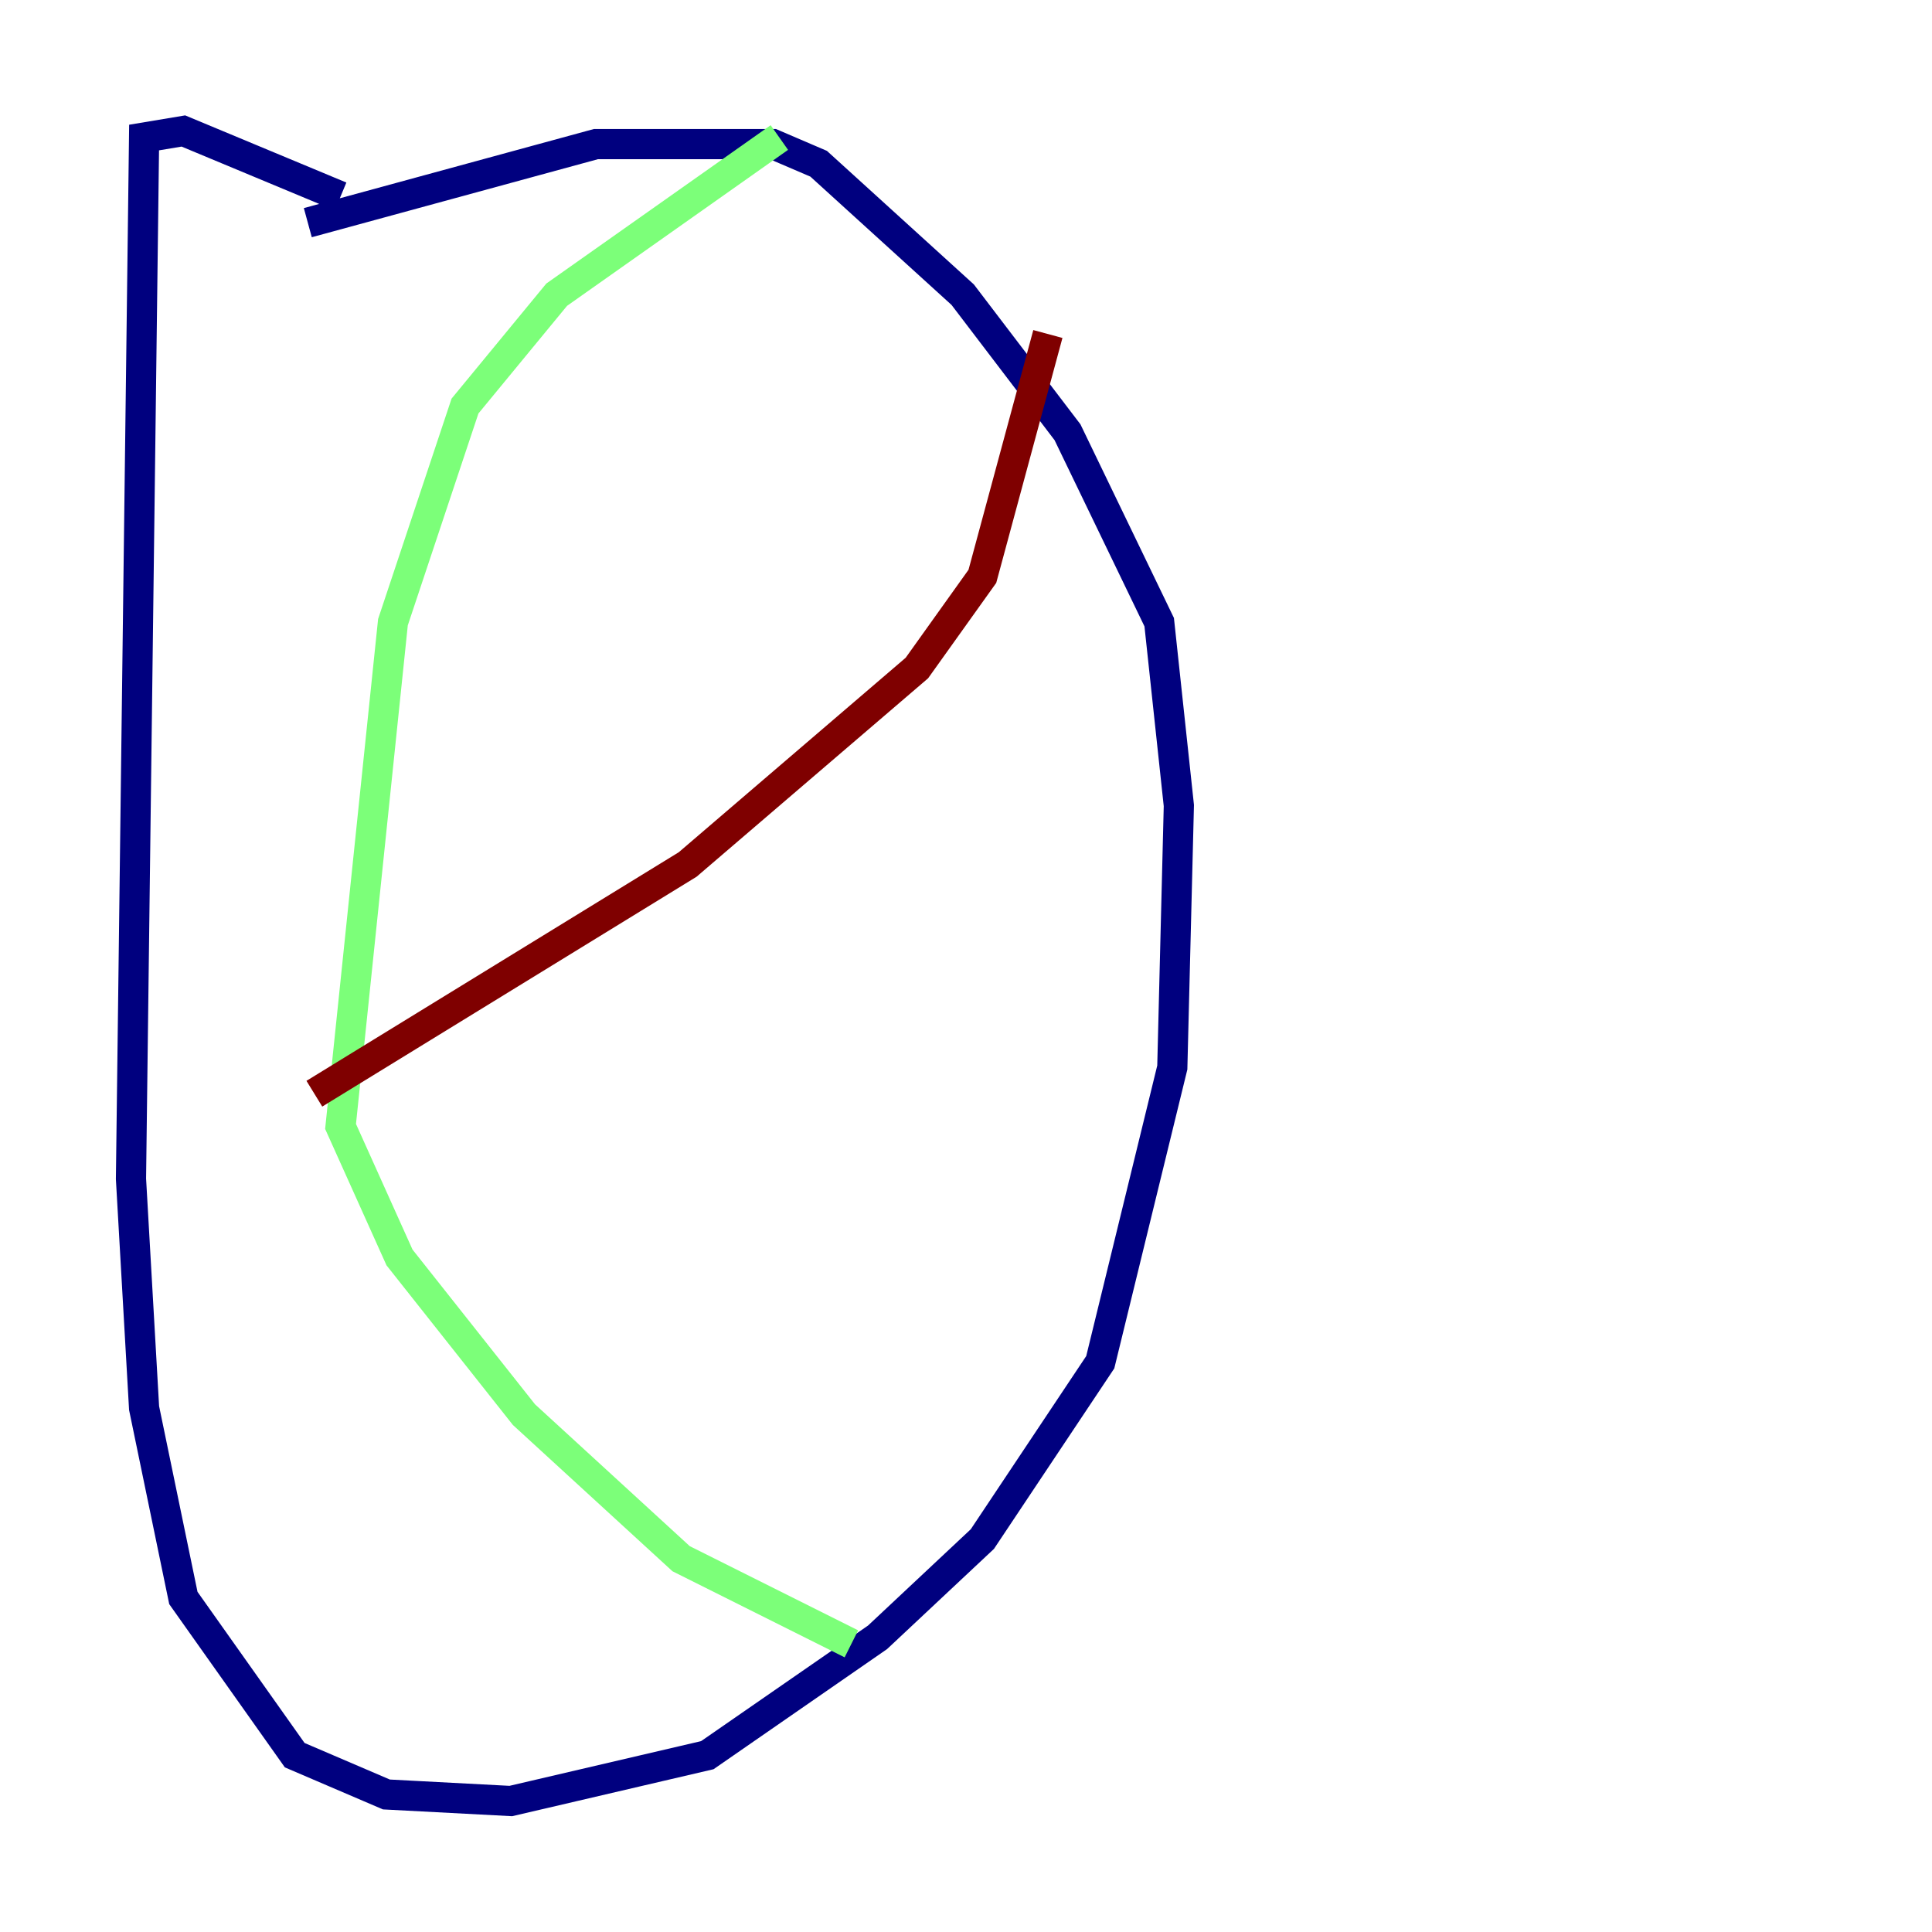 <?xml version="1.0" encoding="utf-8" ?>
<svg baseProfile="tiny" height="128" version="1.2" viewBox="0,0,128,128" width="128" xmlns="http://www.w3.org/2000/svg" xmlns:ev="http://www.w3.org/2001/xml-events" xmlns:xlink="http://www.w3.org/1999/xlink"><defs /><polyline fill="none" points="20.393,14.752 39.485,9.546 51.2,9.546 54.237,10.848 63.783,19.525 70.725,28.637 76.8,41.22 78.102,53.37 77.668,70.725 72.895,90.251 65.085,101.966 58.142,108.475 46.861,116.285 33.844,119.322 25.6,118.888 19.525,116.285 12.149,105.871 9.546,93.288 8.678,78.102 9.546,9.112 12.149,8.678 22.563,13.017" stroke="#00007f" stroke-width="2" /><polyline fill="none" points="51.634,9.112 36.881,19.525 30.807,26.902 26.034,41.22 22.563,74.63 26.468,83.308 34.712,93.722 45.125,103.268 56.407,108.909" stroke="#7cff79" stroke-width="2" /><polyline fill="none" points="69.424,22.129 65.085,38.183 60.746,44.258 45.559,57.275 20.827,72.461" stroke="#7f0000" stroke-width="2" /></svg>